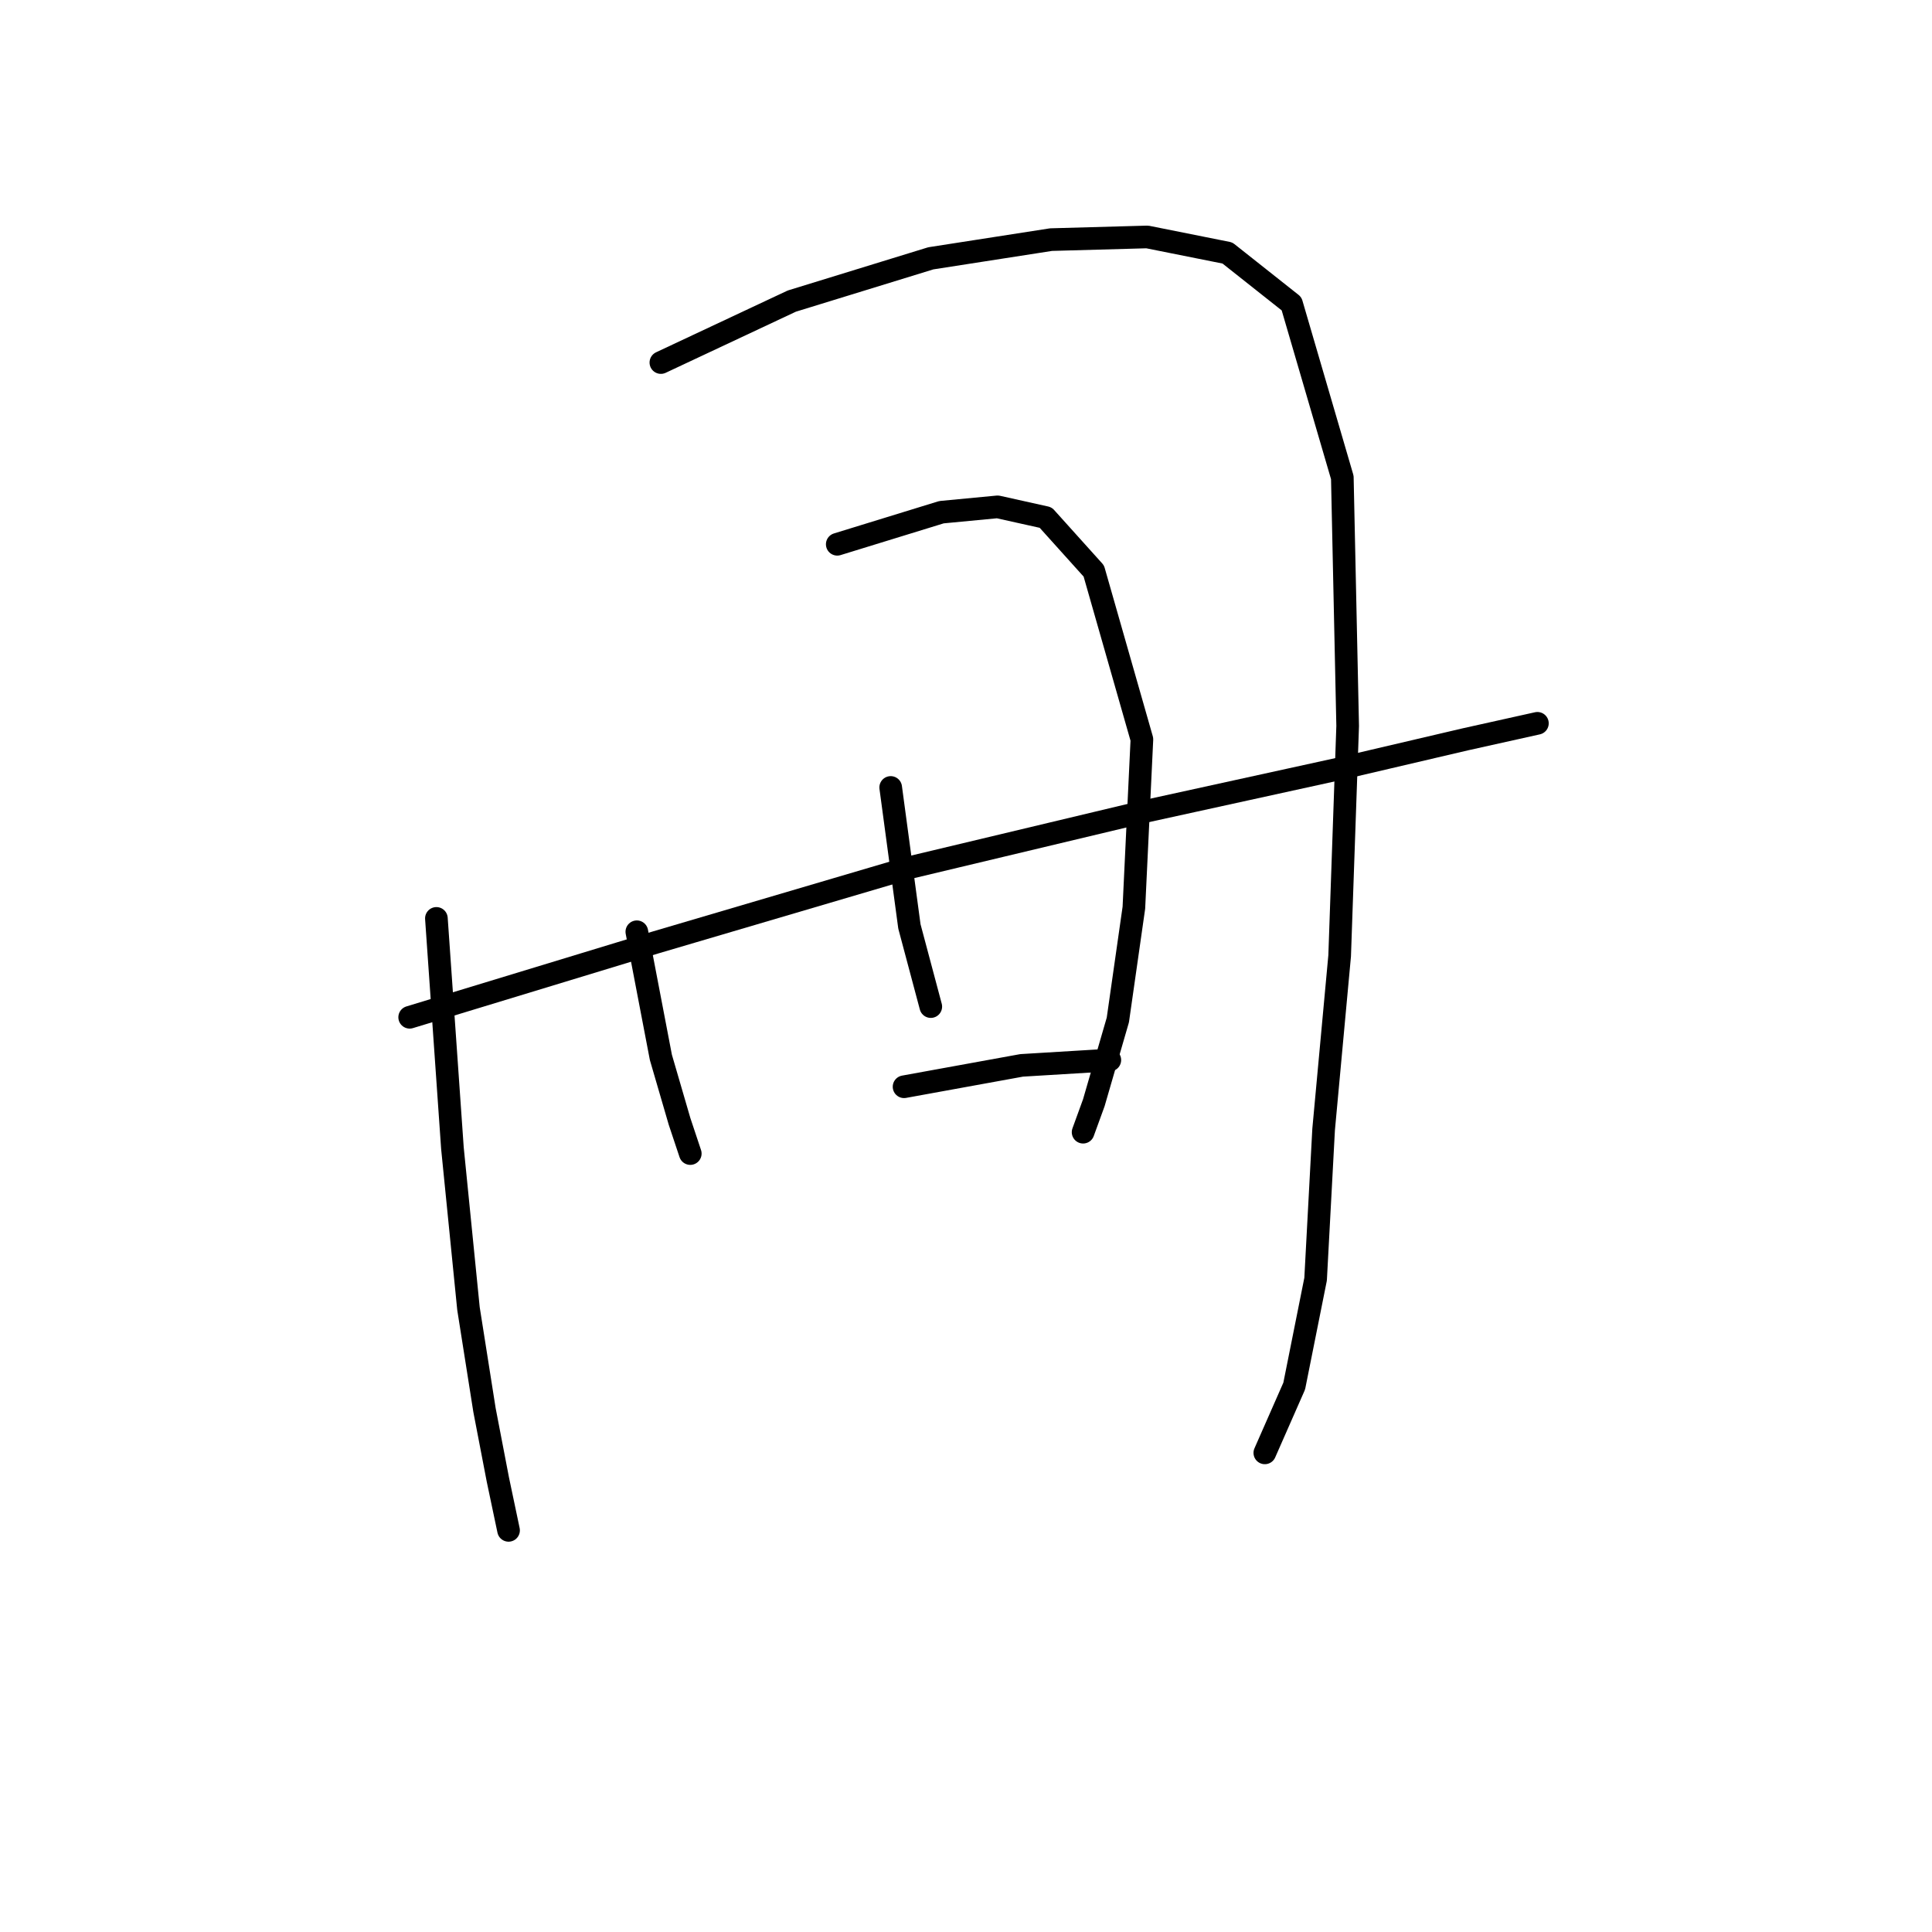 <?xml version="1.0" standalone="no"?>
    <svg width="256" height="256" xmlns="http://www.w3.org/2000/svg" version="1.1">
    <polyline stroke="black" stroke-width="3" stroke-linecap="round" fill="transparent" stroke-linejoin="round" points="57.825 121.693 59.95 152.145 62.075 173.391 64.199 186.847 65.97 196.054 67.386 202.781 67.386 202.781 " />
        <polyline stroke="black" stroke-width="3" stroke-linecap="round" fill="transparent" stroke-linejoin="round" points="87.57 48.04 104.921 39.896 123.334 34.23 139.268 31.751 152.016 31.397 162.639 33.522 171.137 40.25 177.865 63.266 178.573 96.197 177.511 126.65 175.386 149.667 174.324 169.496 171.491 183.66 167.596 192.513 167.596 192.513 " />
        <polyline stroke="black" stroke-width="3" stroke-linecap="round" fill="transparent" stroke-linejoin="round" points="84.383 123.463 87.57 140.106 90.048 148.604 91.465 152.853 91.465 152.853 " />
        <polyline stroke="black" stroke-width="3" stroke-linecap="round" fill="transparent" stroke-linejoin="round" points="110.94 72.119 124.75 67.869 132.186 67.161 138.56 68.578 144.934 75.66 151.308 97.968 150.245 120.276 148.121 135.148 144.934 146.126 143.517 150.021 143.517 150.021 " />
        <polyline stroke="black" stroke-width="3" stroke-linecap="round" fill="transparent" stroke-linejoin="round" points="118.022 104.342 120.501 122.755 123.334 133.378 123.334 133.378 " />
        <polyline stroke="black" stroke-width="3" stroke-linecap="round" fill="transparent" stroke-linejoin="round" points="54.284 134.794 86.862 124.88 120.501 114.965 151.662 107.529 177.511 101.863 194.154 97.968 203.714 95.843 203.714 95.843 " />
        <polyline stroke="black" stroke-width="3" stroke-linecap="round" fill="transparent" stroke-linejoin="round" points="119.793 144.001 135.373 141.168 147.058 140.46 147.058 140.46 " />
        </svg>